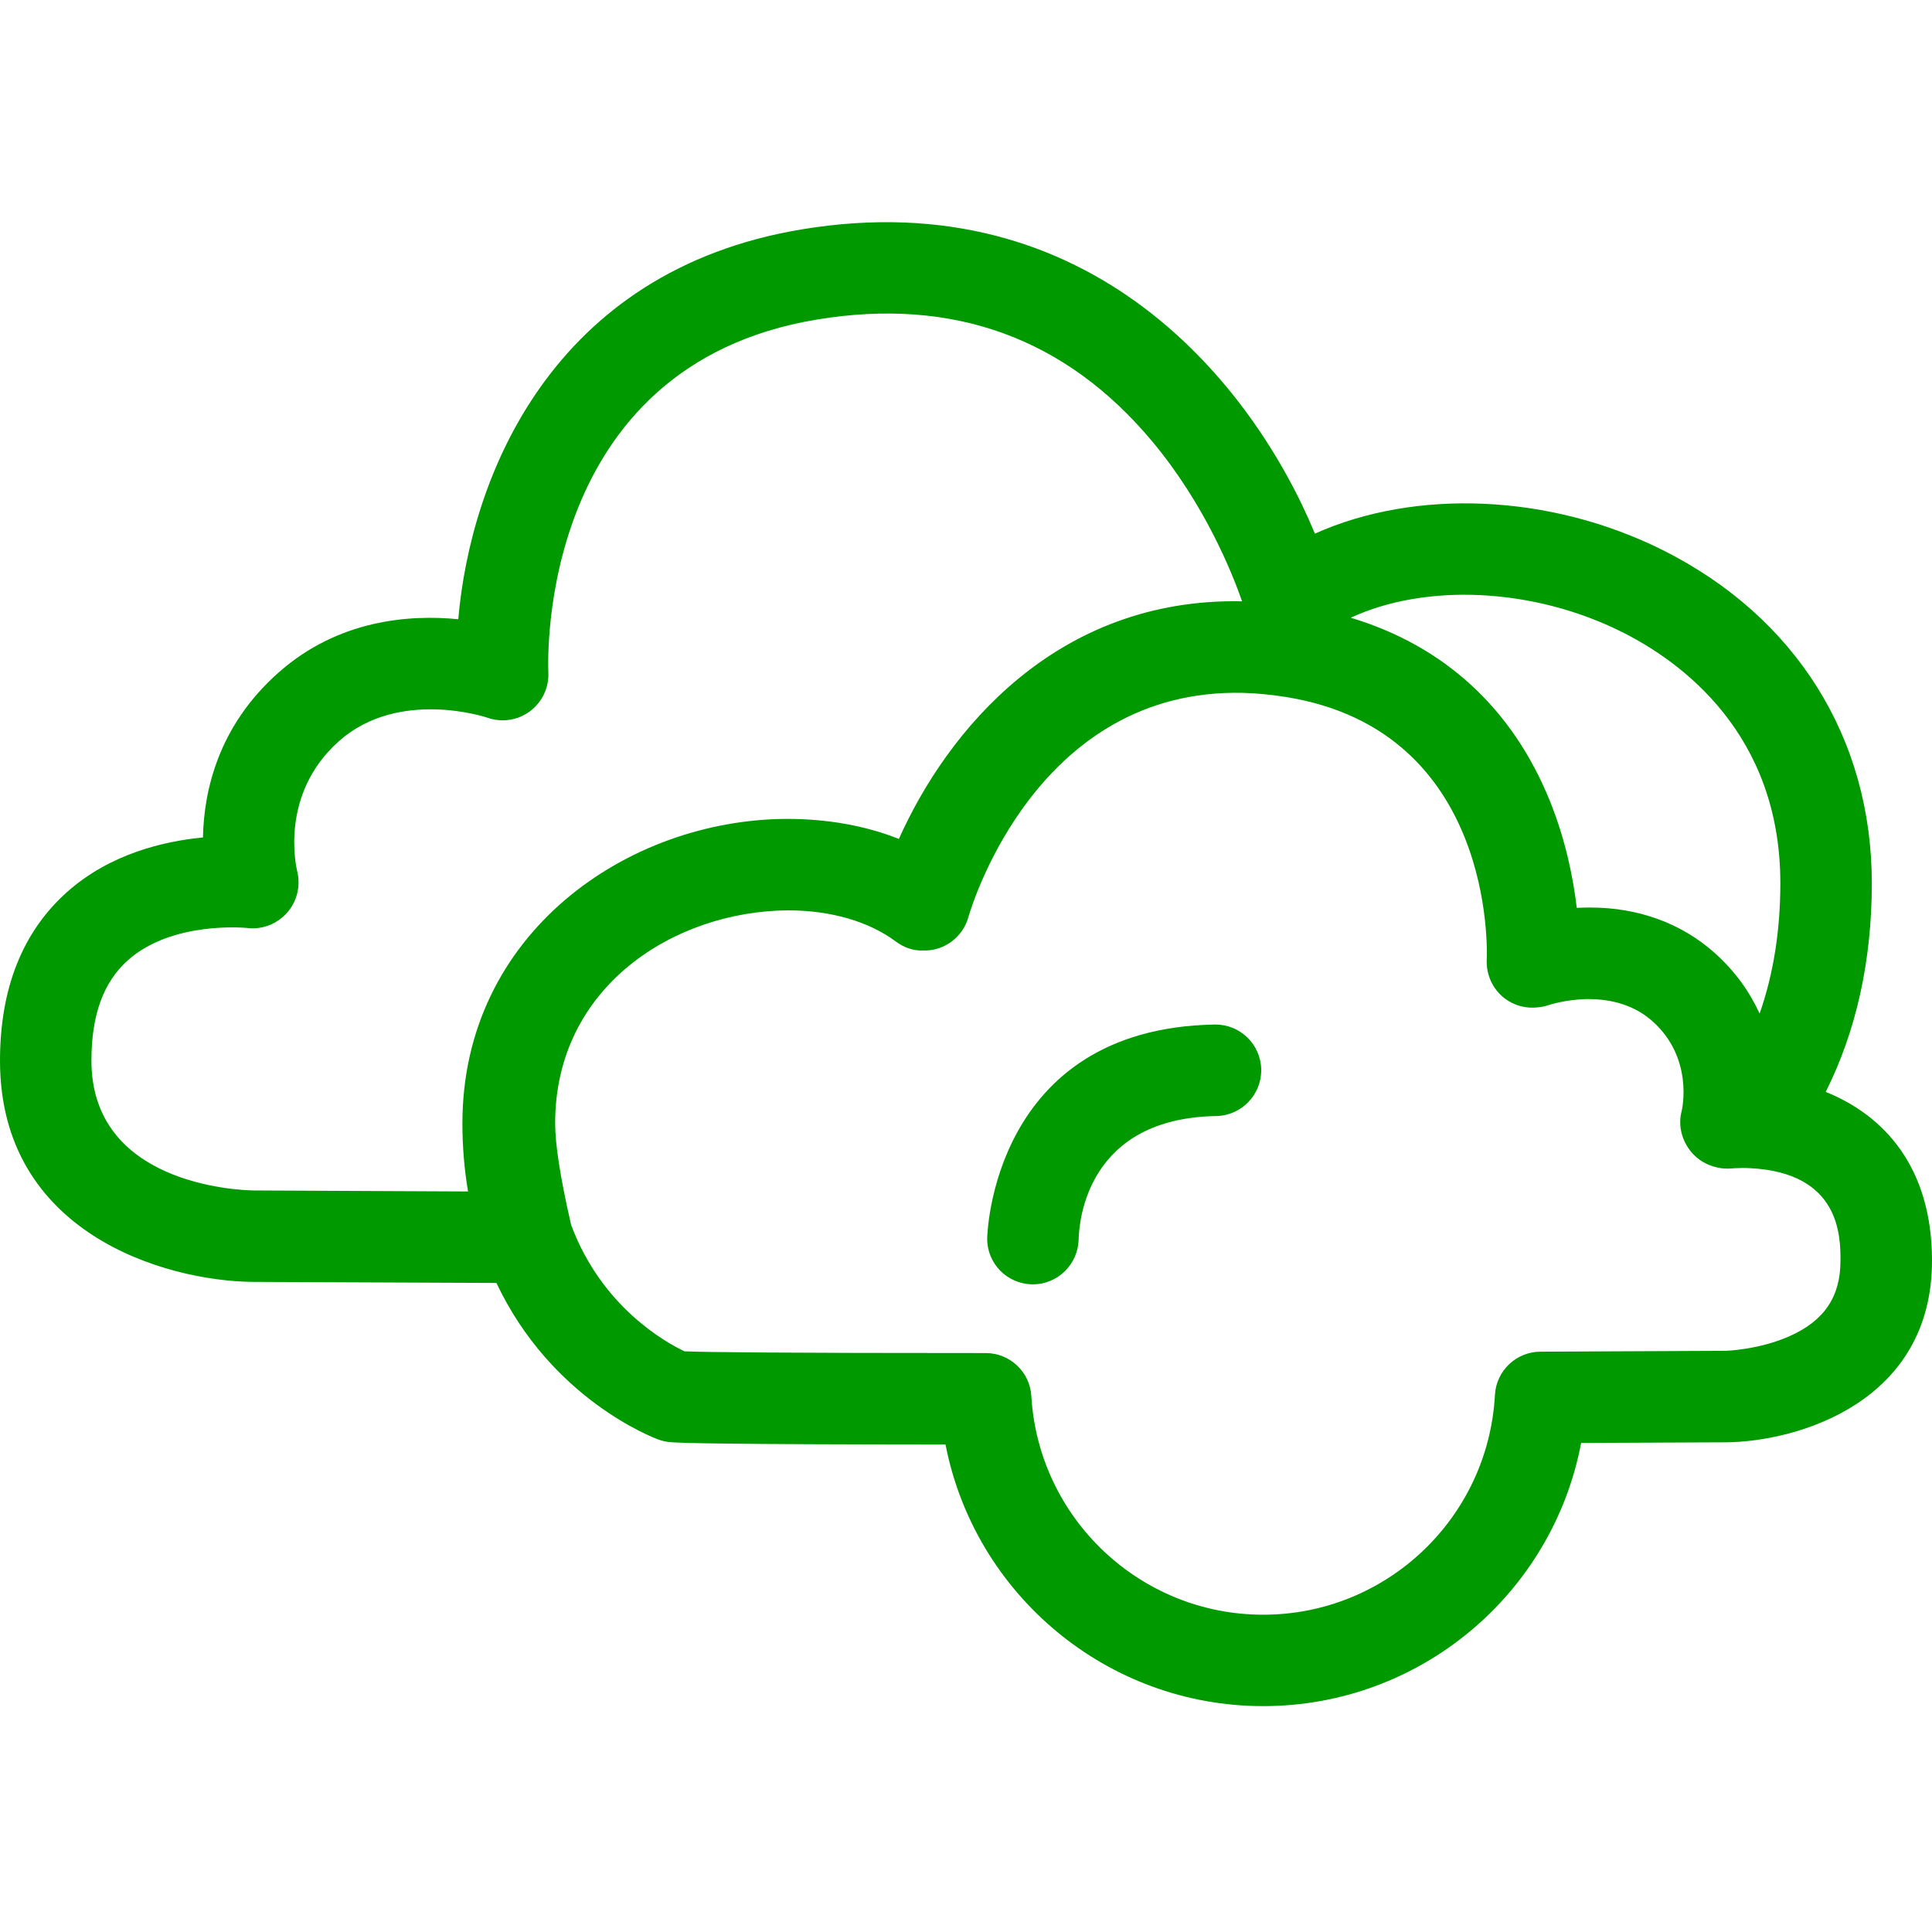 <?xml version="1.0" encoding="UTF-8" standalone="no"?>
<svg width="200px" height="200px" viewBox="0 0 200 200" version="1.1" xmlns="http://www.w3.org/2000/svg" xmlns:xlink="http://www.w3.org/1999/xlink">
    <!-- Generator: Sketch 44.1 (41455) - http://www.bohemiancoding.com/sketch -->
    <title>c8y</title>
    <desc>Created with Sketch.</desc>
    <defs></defs>
    <g id="Page-1" stroke="none" stroke-width="1" fill="none" fill-rule="evenodd">
        <g id="c8y" fill="#090">
            <path d="M130.761,176.617 C114.57,176.617 100.9,165.04 97.879,149.537 C74.914,149.521 70.589,149.39 69.388,149.29 C68.966,149.255 68.557,149.169 68.156,149.019 C67.674,148.842 57.079,144.866 51.39,132.811 C36.413,132.754 26.162,132.702 26.162,132.702 C17.094,132.605 0,127.686 0,109.798 C0,102.301 2.348,96.422 6.971,92.316 C11.378,88.405 16.912,87.085 21.011,86.694 C21.102,81.943 22.552,75.177 28.839,69.619 C35.008,64.159 42.347,63.6 47.44,64.103 C48.703,49.478 57.041,28.039 83.021,23.74 C112.947,18.788 129.703,39.747 136.118,55.242 C146.489,50.58 160.441,51.088 172.167,56.967 C185.899,63.854 193.769,76.413 193.769,91.427 C193.769,99.456 192.172,106.692 188.999,113.036 C195.08,115.475 200,120.877 200,130.504 C200,145.189 186.073,149.227 178.712,149.307 L163.679,149.374 C160.722,164.968 147.037,176.617 130.761,176.617 L130.761,176.617 Z M70.864,139.89 C73.206,139.981 80.802,140.068 102.037,140.068 C104.551,140.068 106.621,142.024 106.763,144.524 C107.515,157.211 118.053,167.154 130.757,167.154 C143.516,167.154 154.063,157.161 154.755,144.401 C154.893,141.897 156.96,139.936 159.464,139.925 L178.629,139.836 C178.614,139.836 182.06,139.752 185.285,138.306 C188.858,136.709 190.525,134.231 190.525,130.506 C190.525,128.01 190.525,121.387 181.144,120.927 C181.127,120.927 181.108,120.926 181.093,120.926 C180.913,120.916 180.748,120.909 180.593,120.914 C180.577,120.913 180.573,120.914 180.564,120.914 C180.513,120.898 180.419,120.913 180.344,120.909 C179.749,120.914 179.35,120.948 179.27,120.955 C178.751,121.004 178.233,120.968 177.744,120.851 C176.701,120.623 175.738,120.063 175.061,119.234 C174.095,118.054 173.689,116.485 174.087,115.012 C174.126,114.841 175.361,109.521 171.037,105.694 C169.271,104.14 166.968,103.383 164.183,103.424 C161.992,103.487 160.35,104.034 160.328,104.043 C159.977,104.162 159.603,104.24 159.231,104.276 C158.015,104.43 156.781,104.118 155.781,103.363 C154.524,102.417 153.837,100.904 153.907,99.337 C153.954,98.385 154.688,75.723 133.281,72.178 C131.705,71.92 130.132,71.762 128.602,71.723 L128.602,71.723 C107.631,71.286 100.777,93.145 100.264,94.875 C100.126,95.409 99.892,95.924 99.558,96.392 C98.615,97.725 97.121,98.431 95.606,98.396 C94.522,98.439 93.568,98.087 92.723,97.457 C89.94,95.385 85.995,94.241 81.592,94.241 C81.567,94.241 81.538,94.243 81.508,94.241 L81.508,94.241 C69.862,94.331 57.469,102.08 57.469,116.282 C57.469,118.457 58.001,121.881 59.042,126.445 C59.064,126.552 59.09,126.671 59.121,126.796 C62.283,135.313 68.948,138.986 70.864,139.89 L70.864,139.89 Z M26.255,123.236 C26.288,123.236 35.174,123.279 48.452,123.34 C48.065,121.056 47.868,118.7 47.868,116.288 C47.868,96.623 64.951,84.824 81.469,84.772 C85.627,84.77 89.568,85.46 93.052,86.847 C98.03,75.716 109.309,61.86 128.578,62.246 C127.602,59.438 124.764,52.262 119.28,45.697 C110.335,34.988 98.665,30.746 84.568,33.079 C55.677,37.858 56.709,68.316 56.766,69.611 C56.839,71.186 56.119,72.697 54.852,73.638 C53.578,74.578 51.933,74.822 50.446,74.292 C50.377,74.268 41.306,71.229 35.112,76.703 C28.865,82.226 30.686,89.858 30.764,90.178 C31.138,91.687 30.759,93.312 29.725,94.476 C28.699,95.643 27.167,96.251 25.621,96.067 C25.571,96.061 17.853,95.268 13.215,99.426 C10.696,101.69 9.464,105.079 9.464,109.798 C9.467,122.567 24.533,123.206 26.255,123.236 L26.255,123.236 L26.255,123.236 Z M164.613,93.946 C169.555,93.946 173.996,95.544 177.448,98.599 C179.645,100.545 181.149,102.725 182.153,104.928 C183.584,100.85 184.3,96.336 184.3,91.423 C184.3,75.952 174.035,68.49 167.918,65.431 C158.716,60.819 147.587,60.354 139.825,63.947 C149.509,66.851 156.59,73.355 160.462,82.962 C162.094,87.018 162.867,90.942 163.226,93.981 C163.477,93.966 163.732,93.957 163.992,93.953 C164.2,93.948 164.408,93.946 164.613,93.946 L164.613,93.946 Z M106.93,132.954 L106.848,132.954 C104.246,132.906 102.166,130.791 102.193,128.192 C102.193,127.974 102.669,106.458 125.747,106.06 L125.827,106.06 C128.405,106.06 130.513,108.125 130.562,110.717 C130.601,113.325 128.521,115.483 125.905,115.533 C112.637,115.758 111.709,126.225 111.659,128.32 C111.592,130.887 109.491,132.954 106.93,132.954 L106.93,132.954 Z" id="Shape"></path>
        </g>
    </g>
</svg>